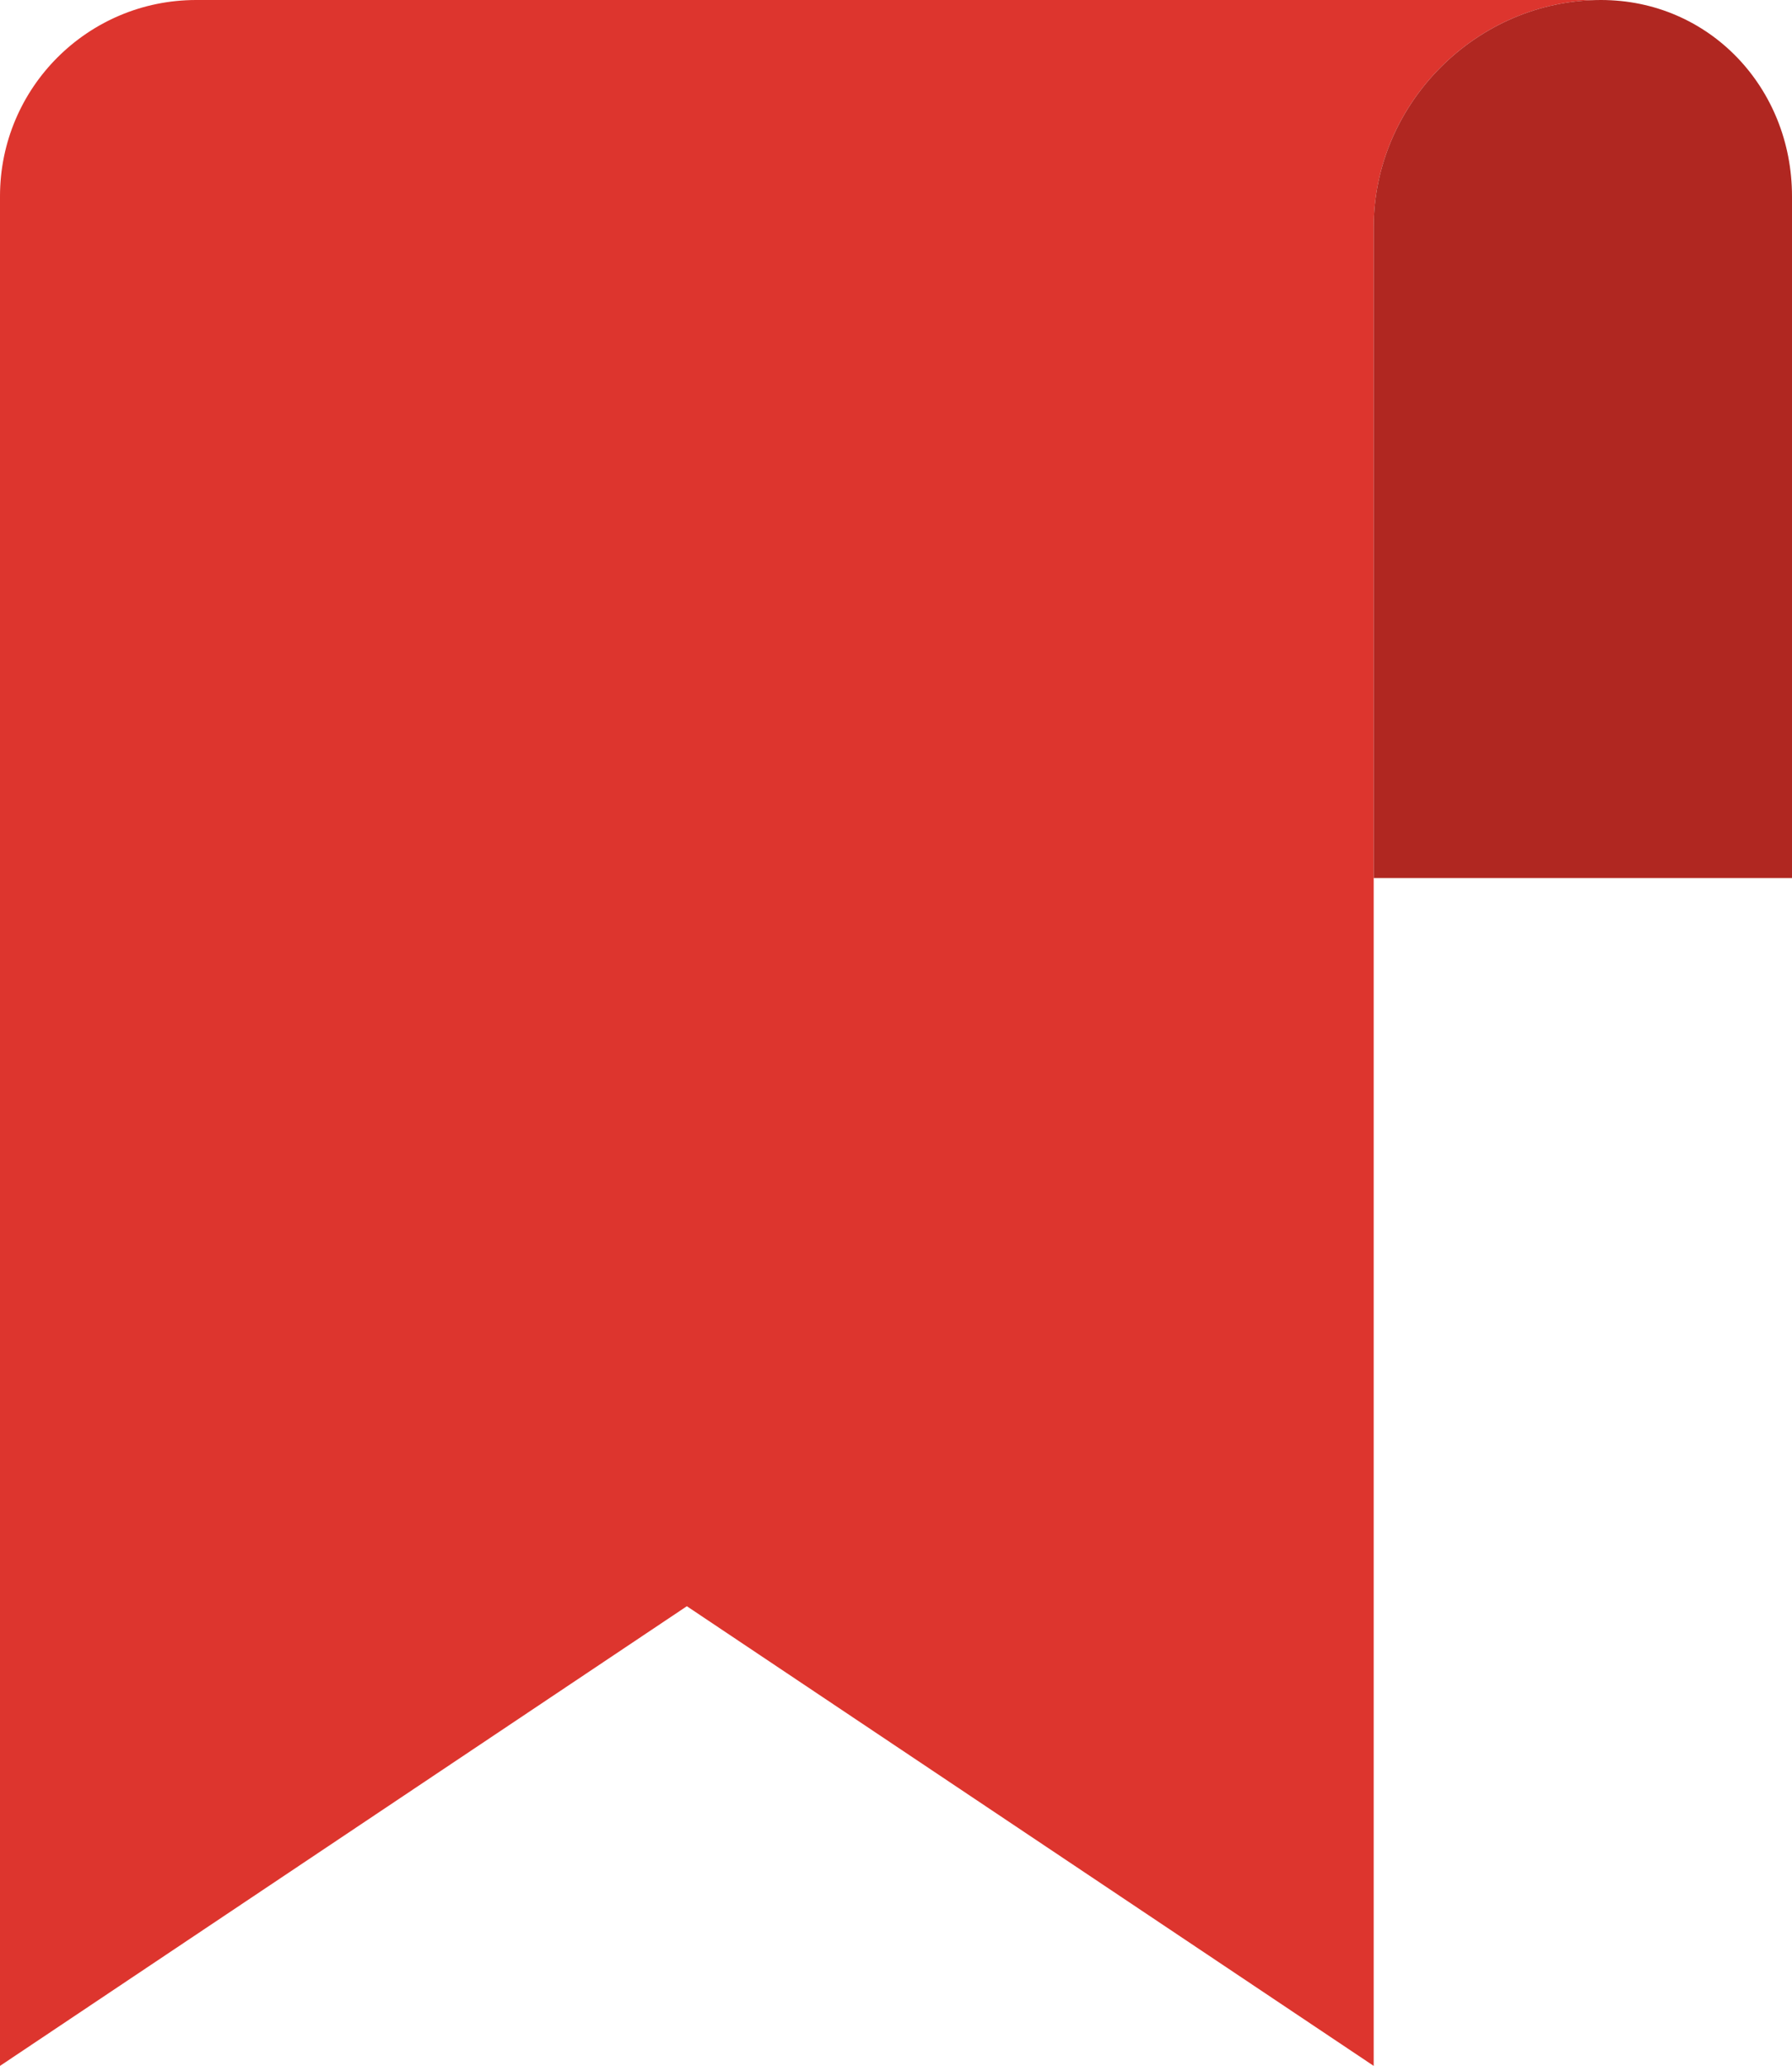 <?xml version="1.0" encoding="utf-8"?>
<!-- Generator: Adobe Illustrator 23.0.3, SVG Export Plug-In . SVG Version: 6.00 Build 0)  -->
<svg version="1.1" id="Layer_1" xmlns="http://www.w3.org/2000/svg" xmlns:xlink="http://www.w3.org/1999/xlink" x="0px" y="0px"
	 viewBox="0 0 34.7 40" style="enable-background:new 0 0 34.7 40;" xml:space="preserve">
<style type="text/css">
	.st0{fill:#DD352E;}
	.st1{fill:#B02721;}
</style>
<path class="st0" d="M3.8,0C1.7,0,0,1.7,0,3.8V40l13.3-8.9L26.6,40V4.4C26.6,2,28.6,0,31,0C31,0,3.8,0,3.8,0z"/>
<path class="st1" d="M31,0c-2.4,0-4.4,2-4.4,4.4V17h8.1V3.8C34.7,1.7,33.1,0,31,0z"/>
</svg>

